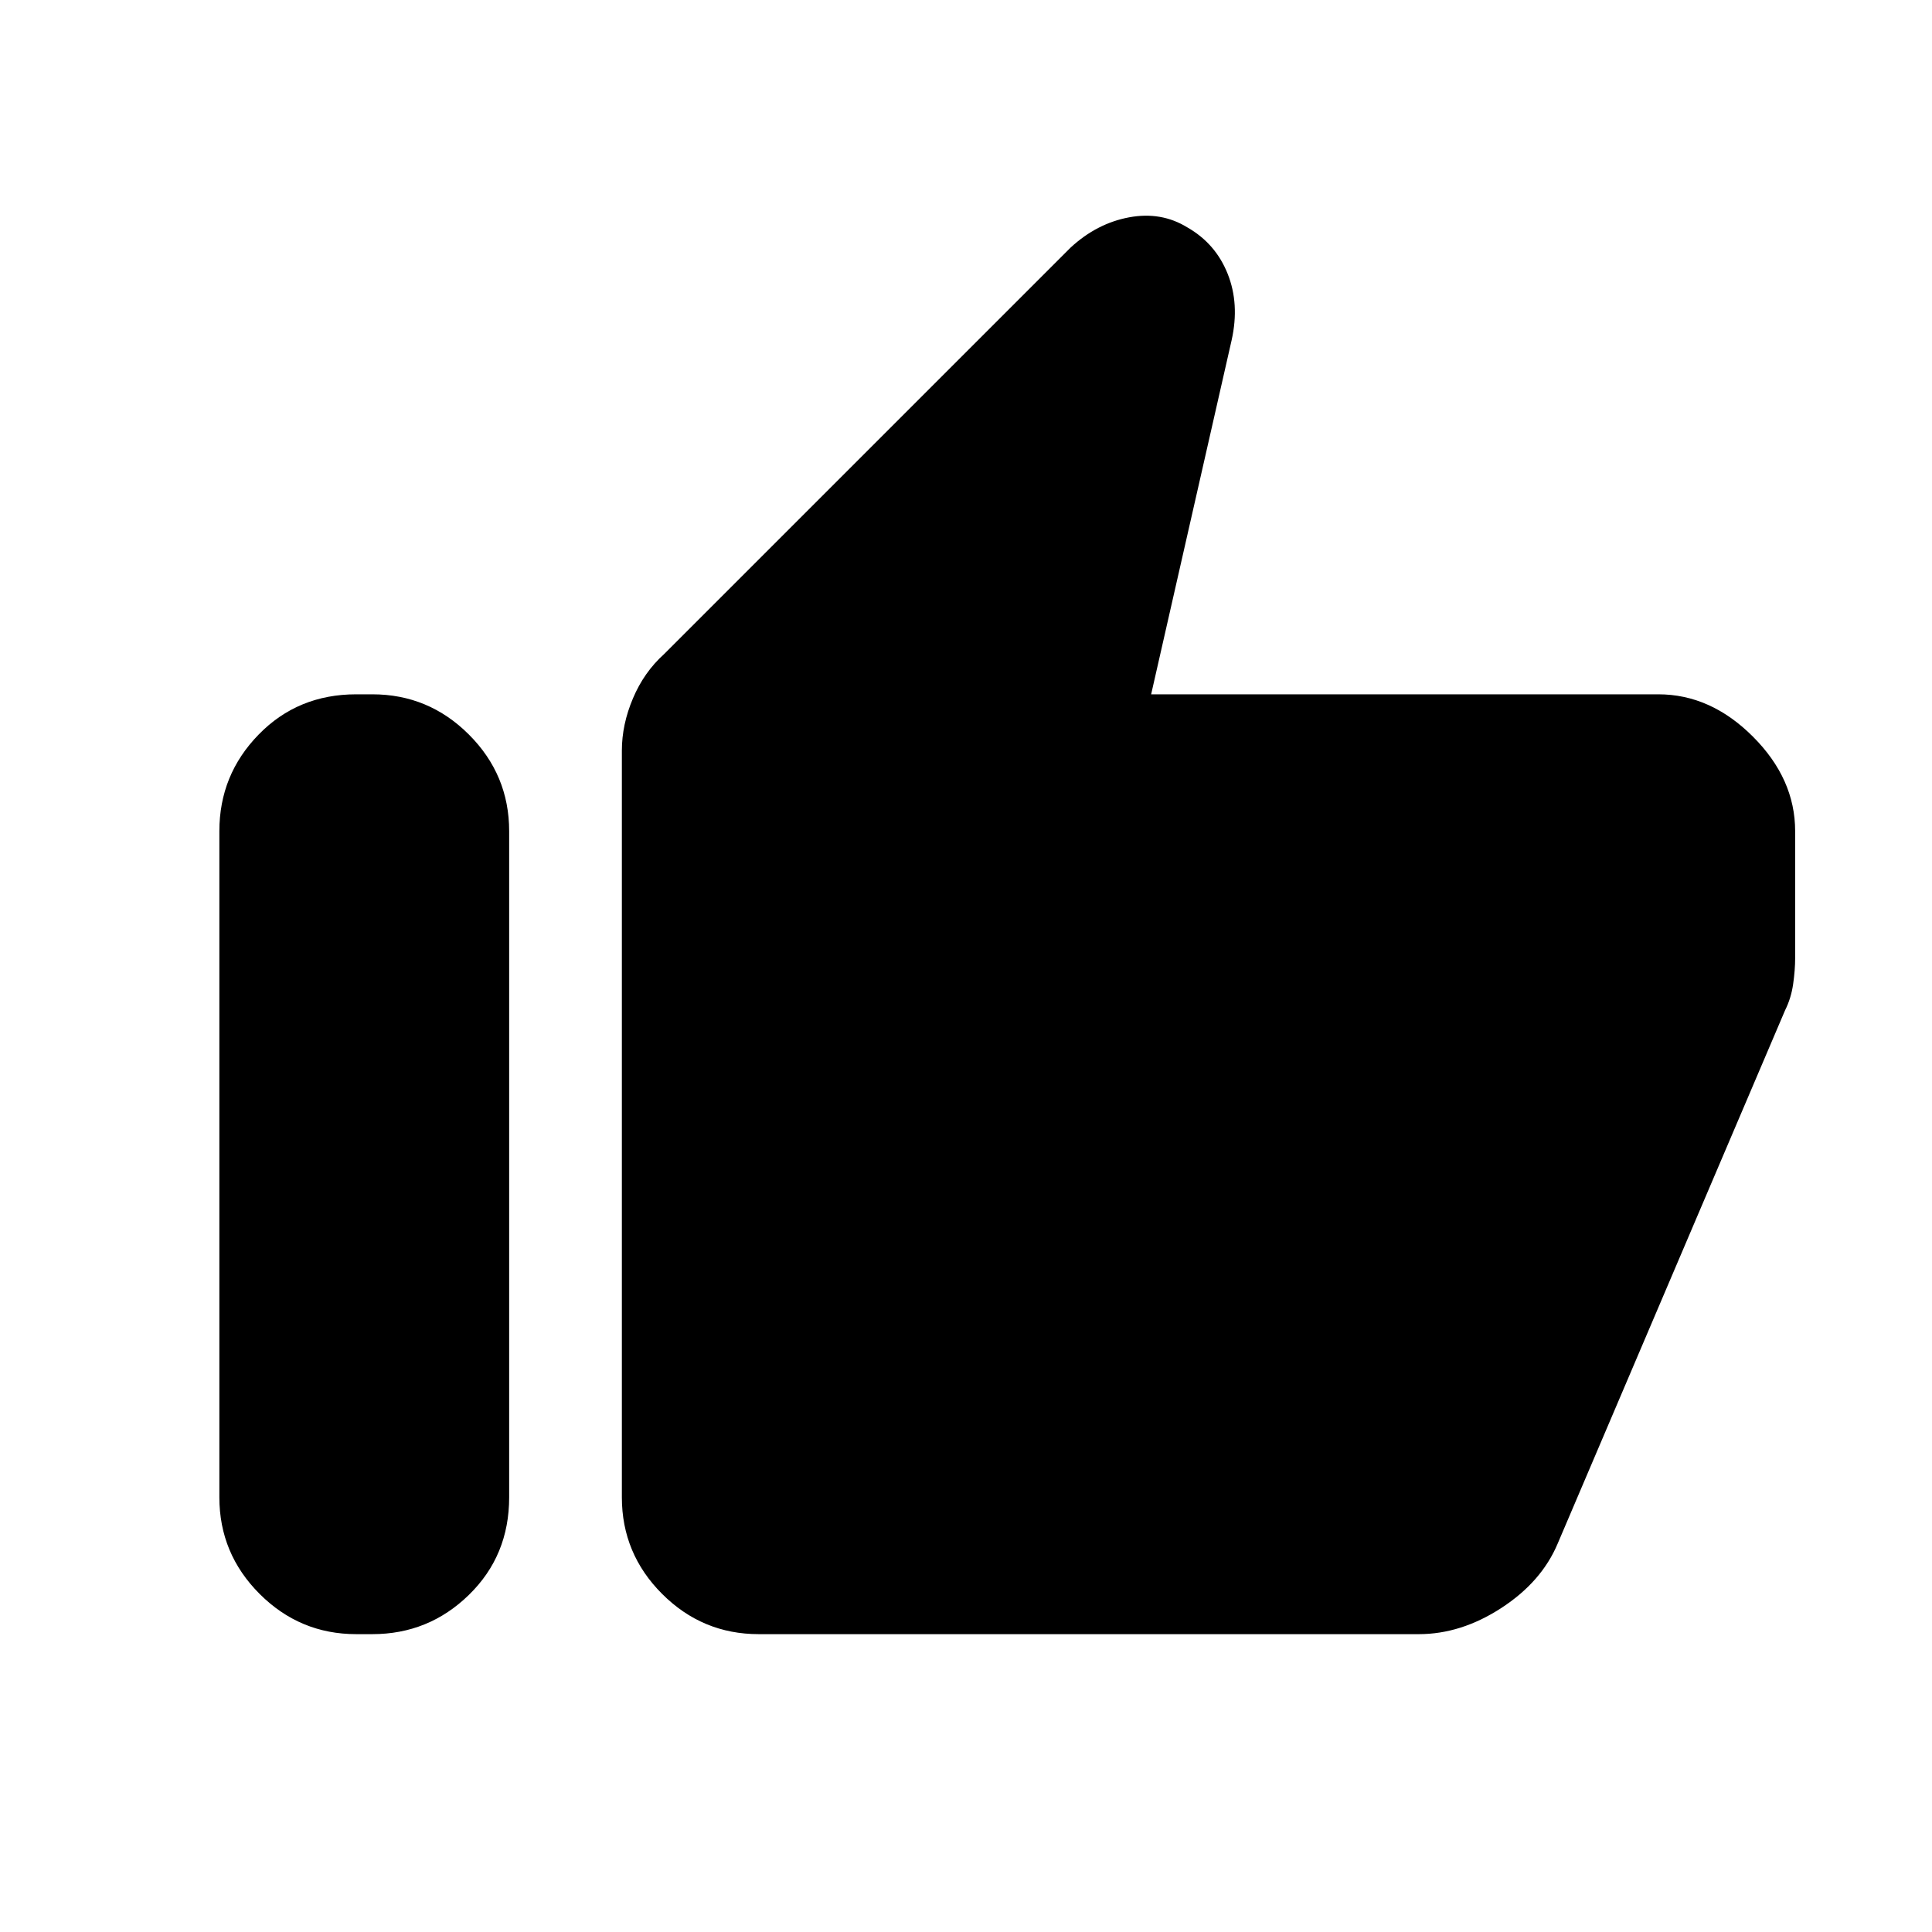 <svg xmlns="http://www.w3.org/2000/svg" height="24" width="24"><path d="M9.425 20.3q-.7 0-1.2-.5t-.5-1.2V9.325q0-.325.138-.65.137-.325.387-.55l5.05-5.05q.325-.3.725-.375.4-.075.725.125.35.2.5.575.15.375.05.825l-1 4.4h6.3q.65 0 1.175.525t.525 1.175V11.9q0 .15-.025.325-.025.175-.1.325l-2.825 6.625q-.2.475-.7.8-.5.325-1.025.325Zm-5 0q-.7 0-1.2-.5t-.5-1.2v-8.275q0-.7.488-1.2.487-.5 1.212-.5h.2q.7 0 1.2.5t.5 1.2V18.6q0 .725-.5 1.212-.5.488-1.2.488Z"/></svg>